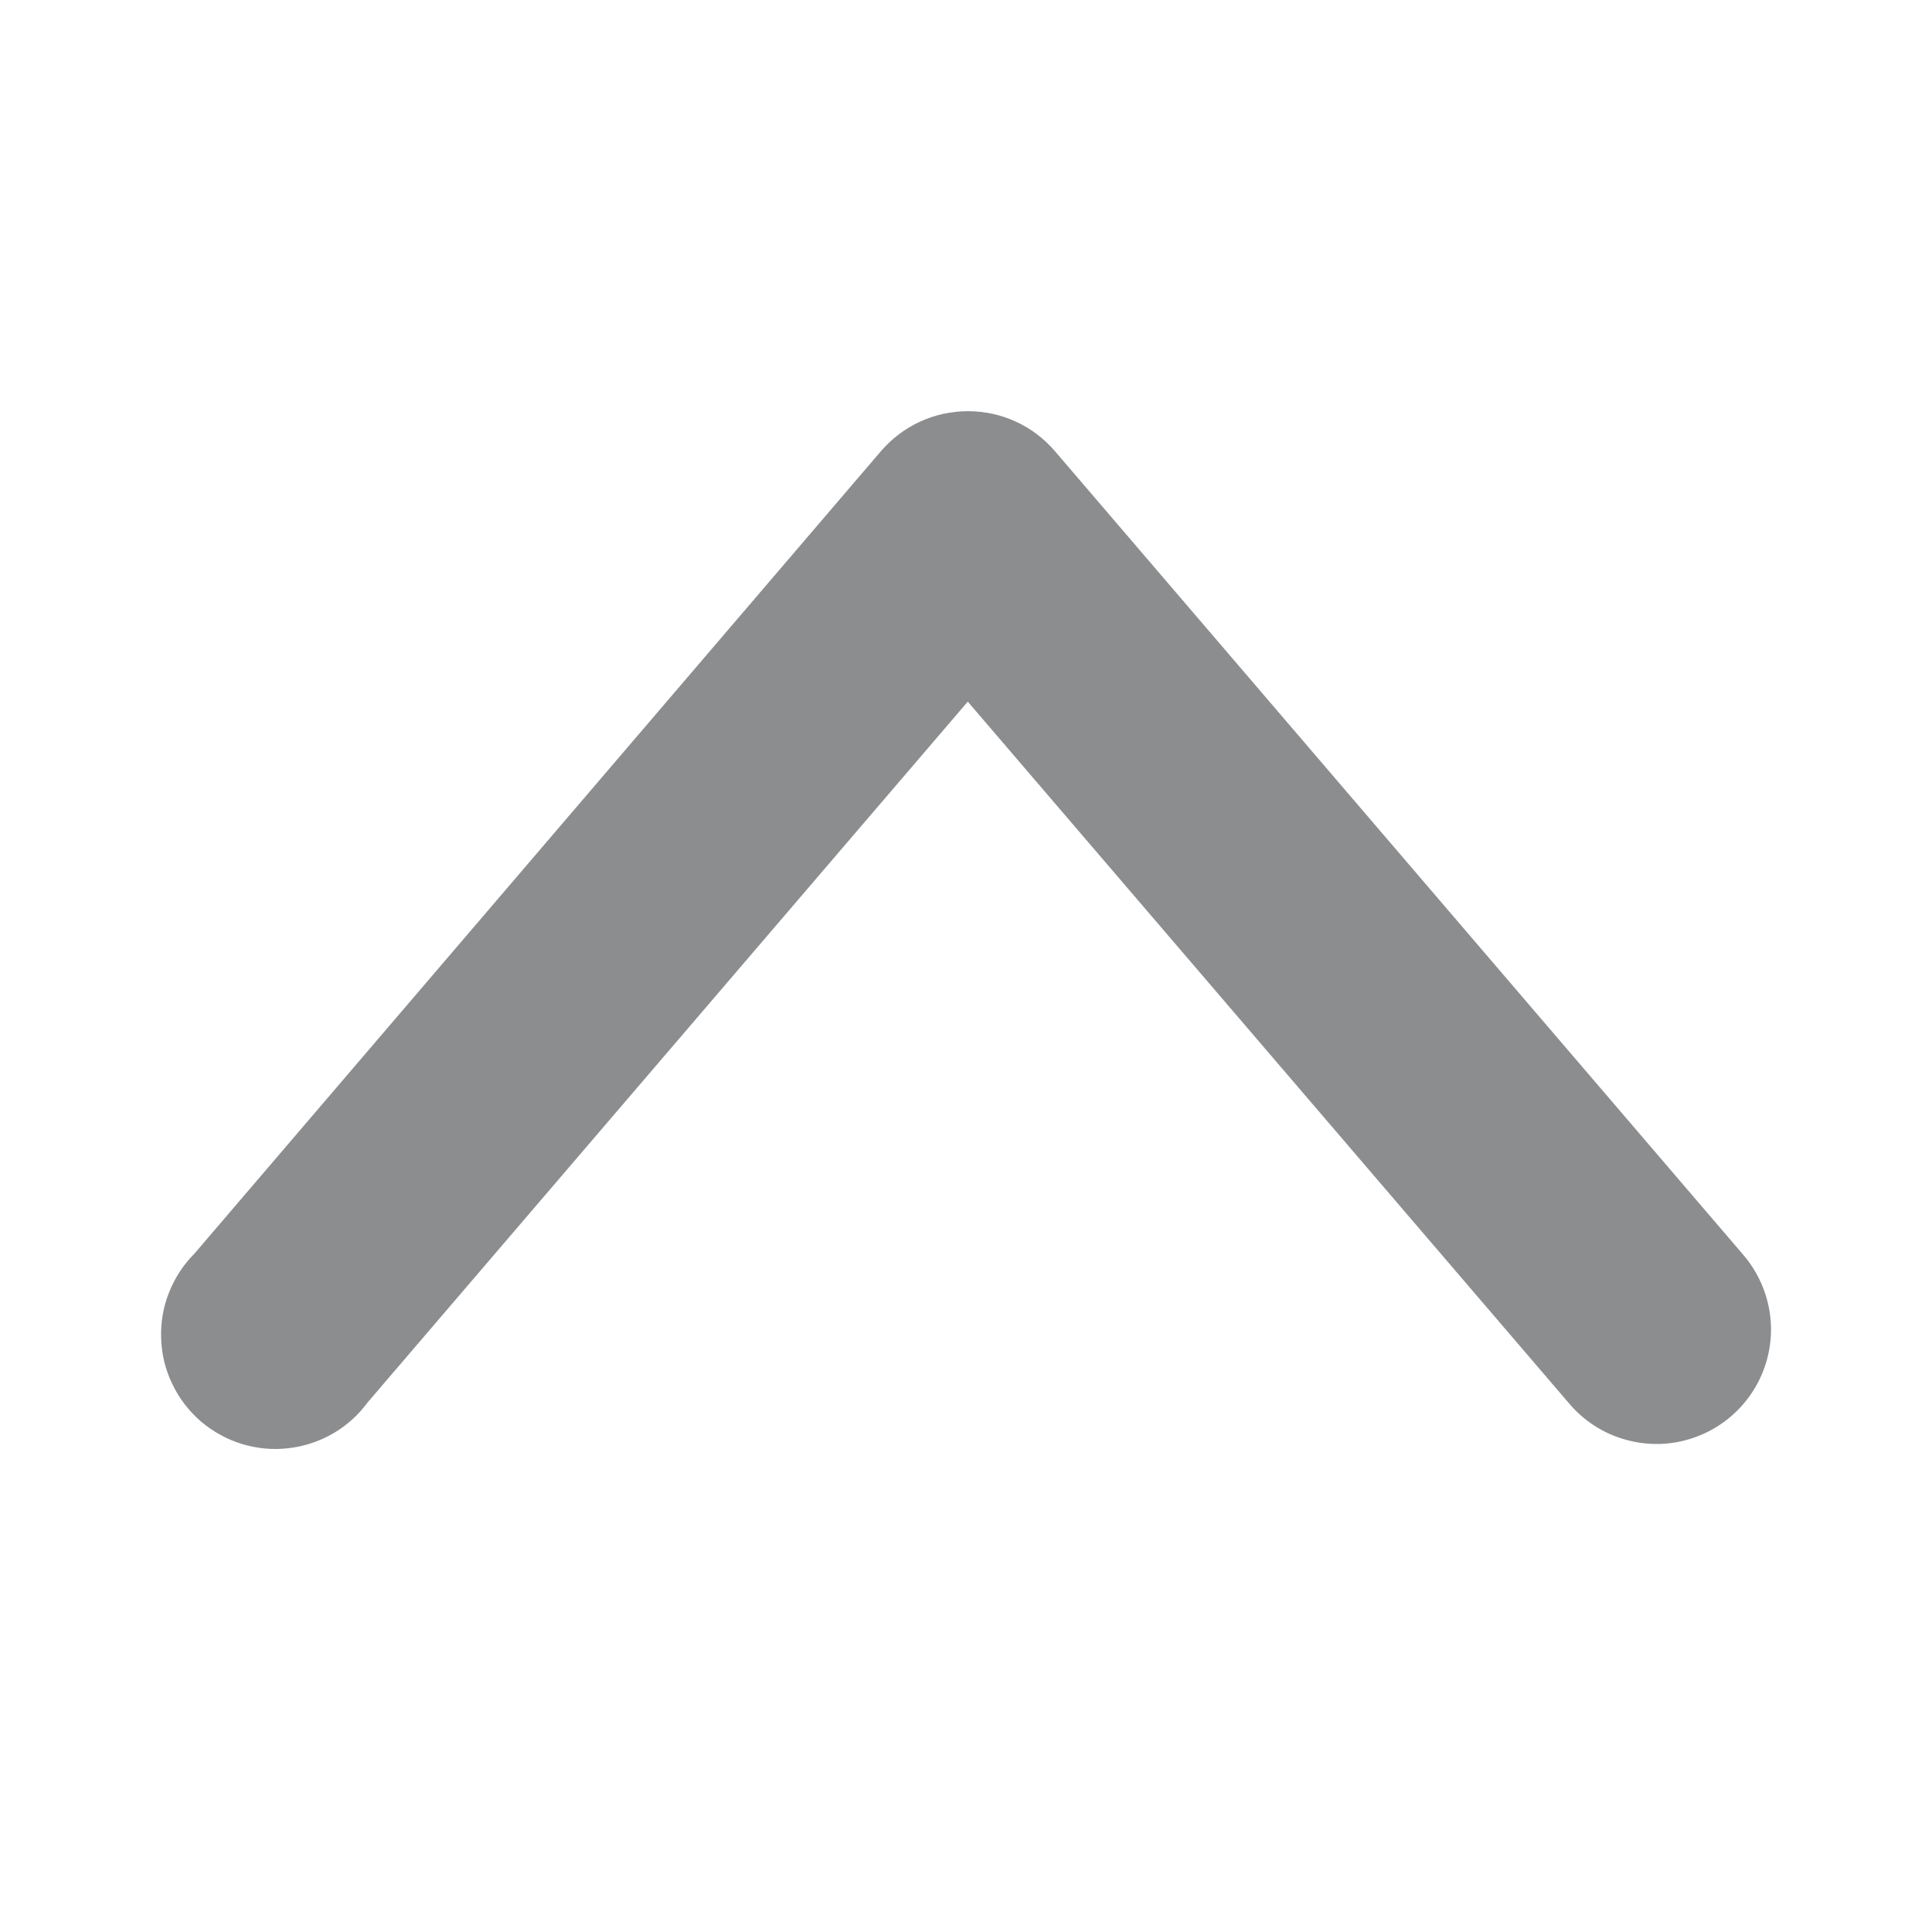 <svg width="12" height="12" viewBox="0 0 12 12" fill="none" xmlns="http://www.w3.org/2000/svg">
<path d="M11 8.242C11.003 8.39 10.96 8.535 10.877 8.657C10.794 8.779 10.675 8.873 10.536 8.924C10.398 8.976 10.247 8.983 10.104 8.944C9.961 8.906 9.834 8.824 9.74 8.71L6.011 4.358L2.284 8.71C2.226 8.789 2.153 8.855 2.068 8.904C1.983 8.953 1.889 8.984 1.792 8.995C1.695 9.007 1.596 8.997 1.503 8.969C1.409 8.94 1.322 8.892 1.248 8.829C1.174 8.765 1.113 8.686 1.071 8.598C1.028 8.51 1.004 8.414 1.001 8.316C0.997 8.218 1.013 8.121 1.049 8.03C1.085 7.938 1.139 7.855 1.208 7.786L5.471 2.803C5.538 2.725 5.621 2.662 5.714 2.619C5.808 2.576 5.909 2.554 6.012 2.554C6.115 2.554 6.217 2.576 6.31 2.619C6.404 2.662 6.486 2.725 6.553 2.803L10.821 7.786C10.932 7.912 10.996 8.073 11 8.242L11 8.242Z" fill="#8C8D8F"/>
</svg>
